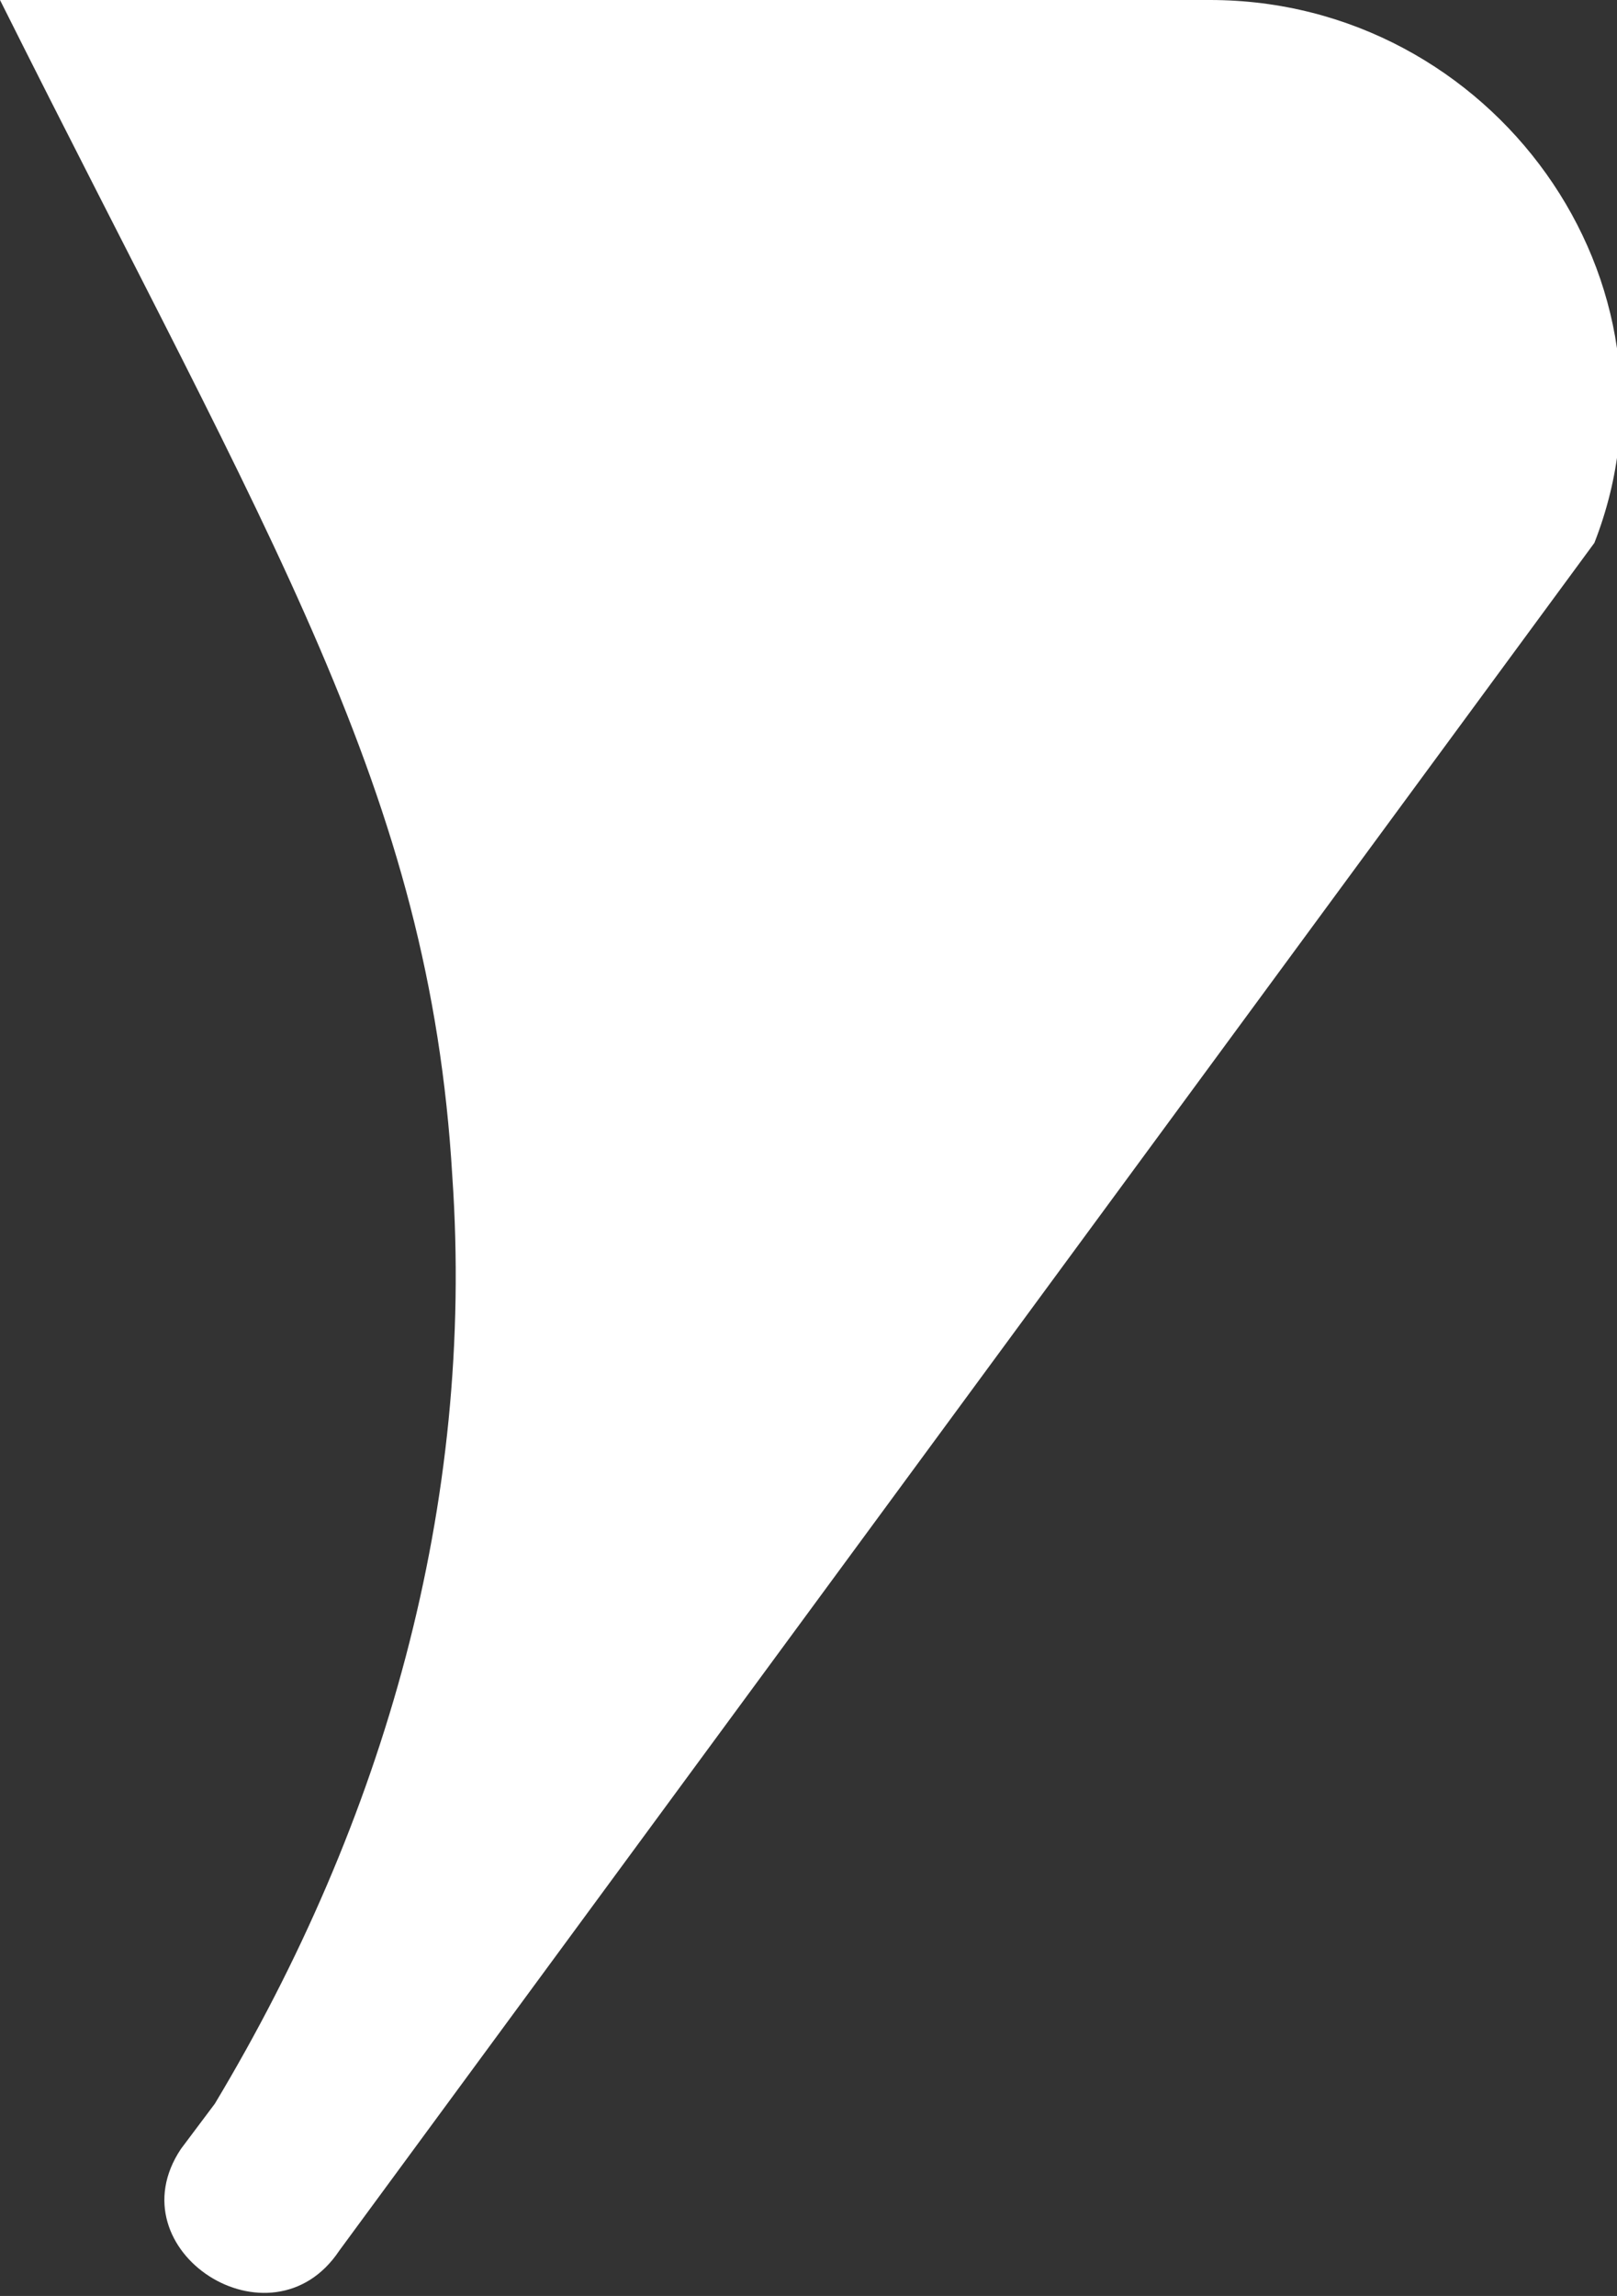 <?xml version="1.0" encoding="UTF-8"?>
<svg id="Layer_2" xmlns="http://www.w3.org/2000/svg" version="1.1" viewBox="0 0 14.3 20.3">
  <rect x="0" y="0" width="14.3" height="20.3" fill="#333333" stroke="none"/>
  <!-- Generator: Adobe Illustrator 29.2.1, SVG Export Plug-In . SVG Version: 2.1.0 Build 116)  -->
  <defs>
    <style>
      .st0 {
        fill: #fff;
      }
    </style>
  </defs>
  <g id="Layer_1-2">
    <path class="st0" d="M0,0h0c2.4,4.8,3.8,7,4,10.4.2,2.9-.6,5.7-2.1,8.2l-.3.4c-.6.9.8,1.8,1.4.9L14.1,4.8C15,2.5,13.2,0,10.7,0H0Z"/>
  </g>
</svg>